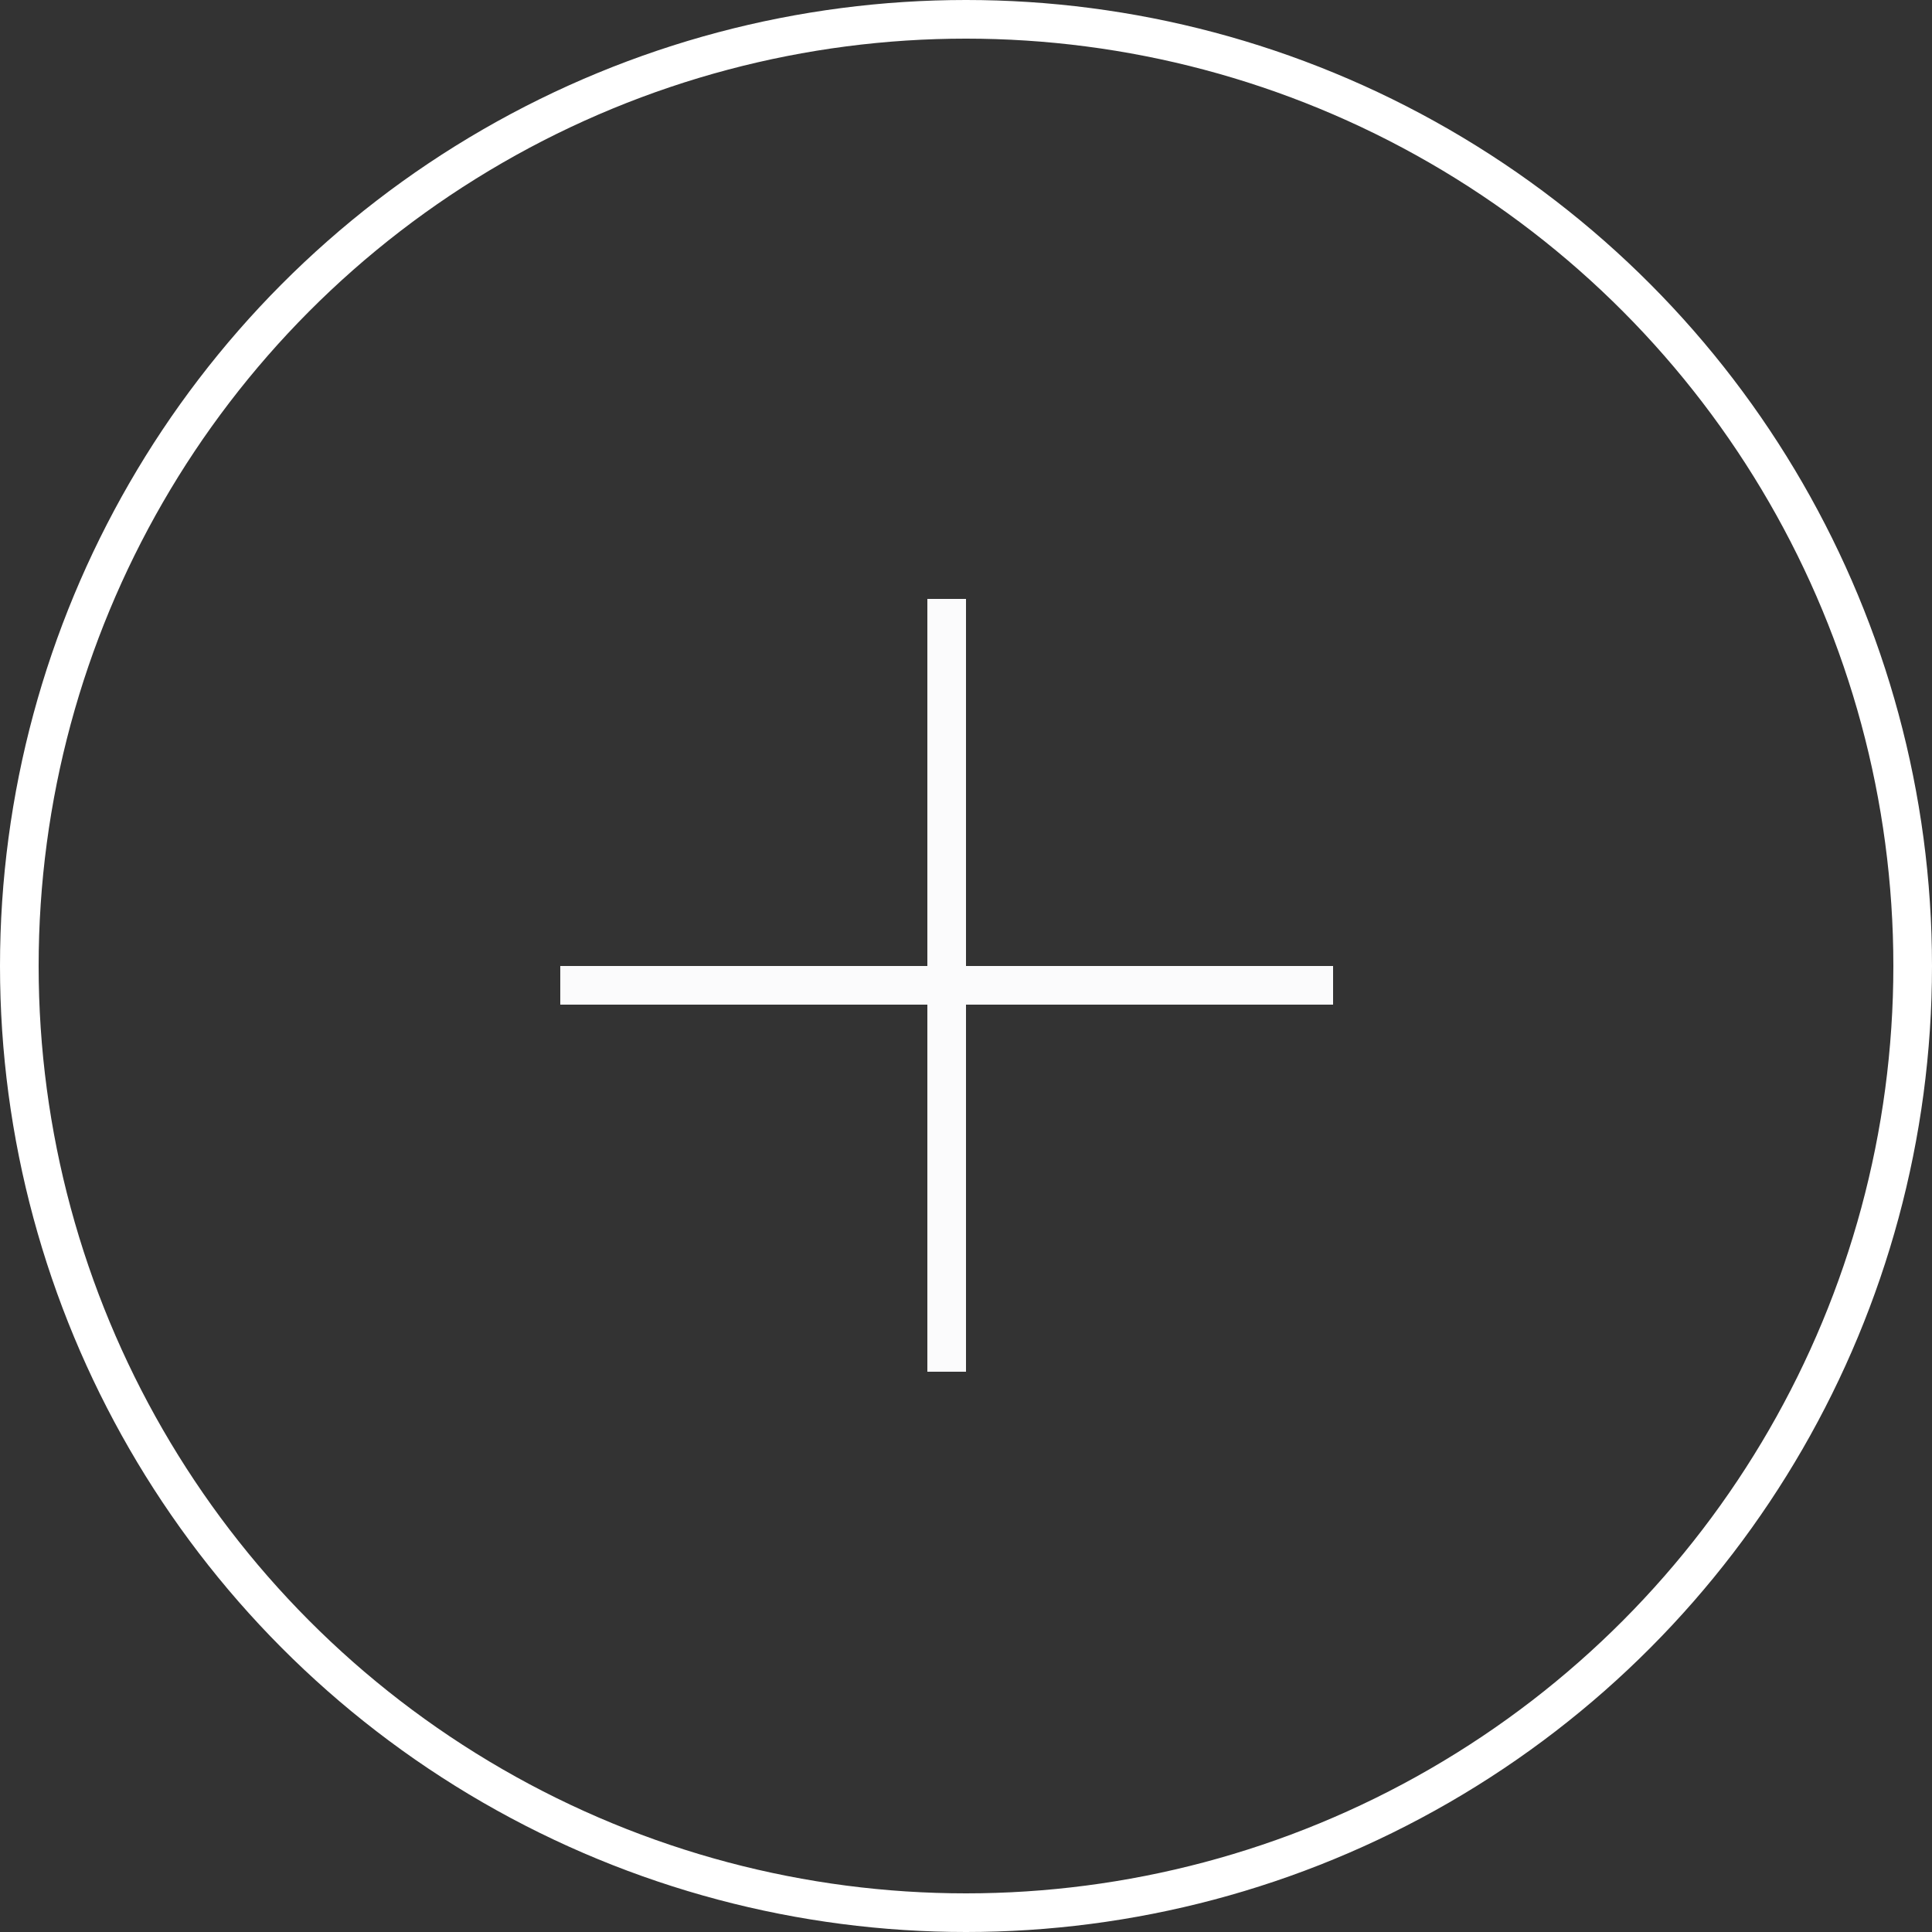 <svg xmlns="http://www.w3.org/2000/svg" width="50" height="50" viewBox="0 0 50 50">
  <rect x="0" y="0" width="50" height="50" fill="#333333" stroke="none"/>
  <g id="グループ_37" data-name="グループ 37" transform="translate(-1116 -1200)">
    <g id="楕円形_142" data-name="楕円形 142" transform="translate(1116 1200)" fill="none" stroke="#fff" stroke-width="1">
      <circle cx="25" cy="25" r="25" stroke="none"/>
      <circle cx="25" cy="25" r="24.5" fill="none"/>
    </g>
    <line id="線_120" data-name="線 120" x2="20" transform="translate(1130.5 1225.5)" fill="none" stroke="#fbfbfc" stroke-width="1"/>
    <line id="線_121" data-name="線 121" x2="20" transform="translate(1140.5 1215.5) rotate(90)" fill="none" stroke="#fbfbfc" stroke-width="1"/>
  </g>
</svg>

